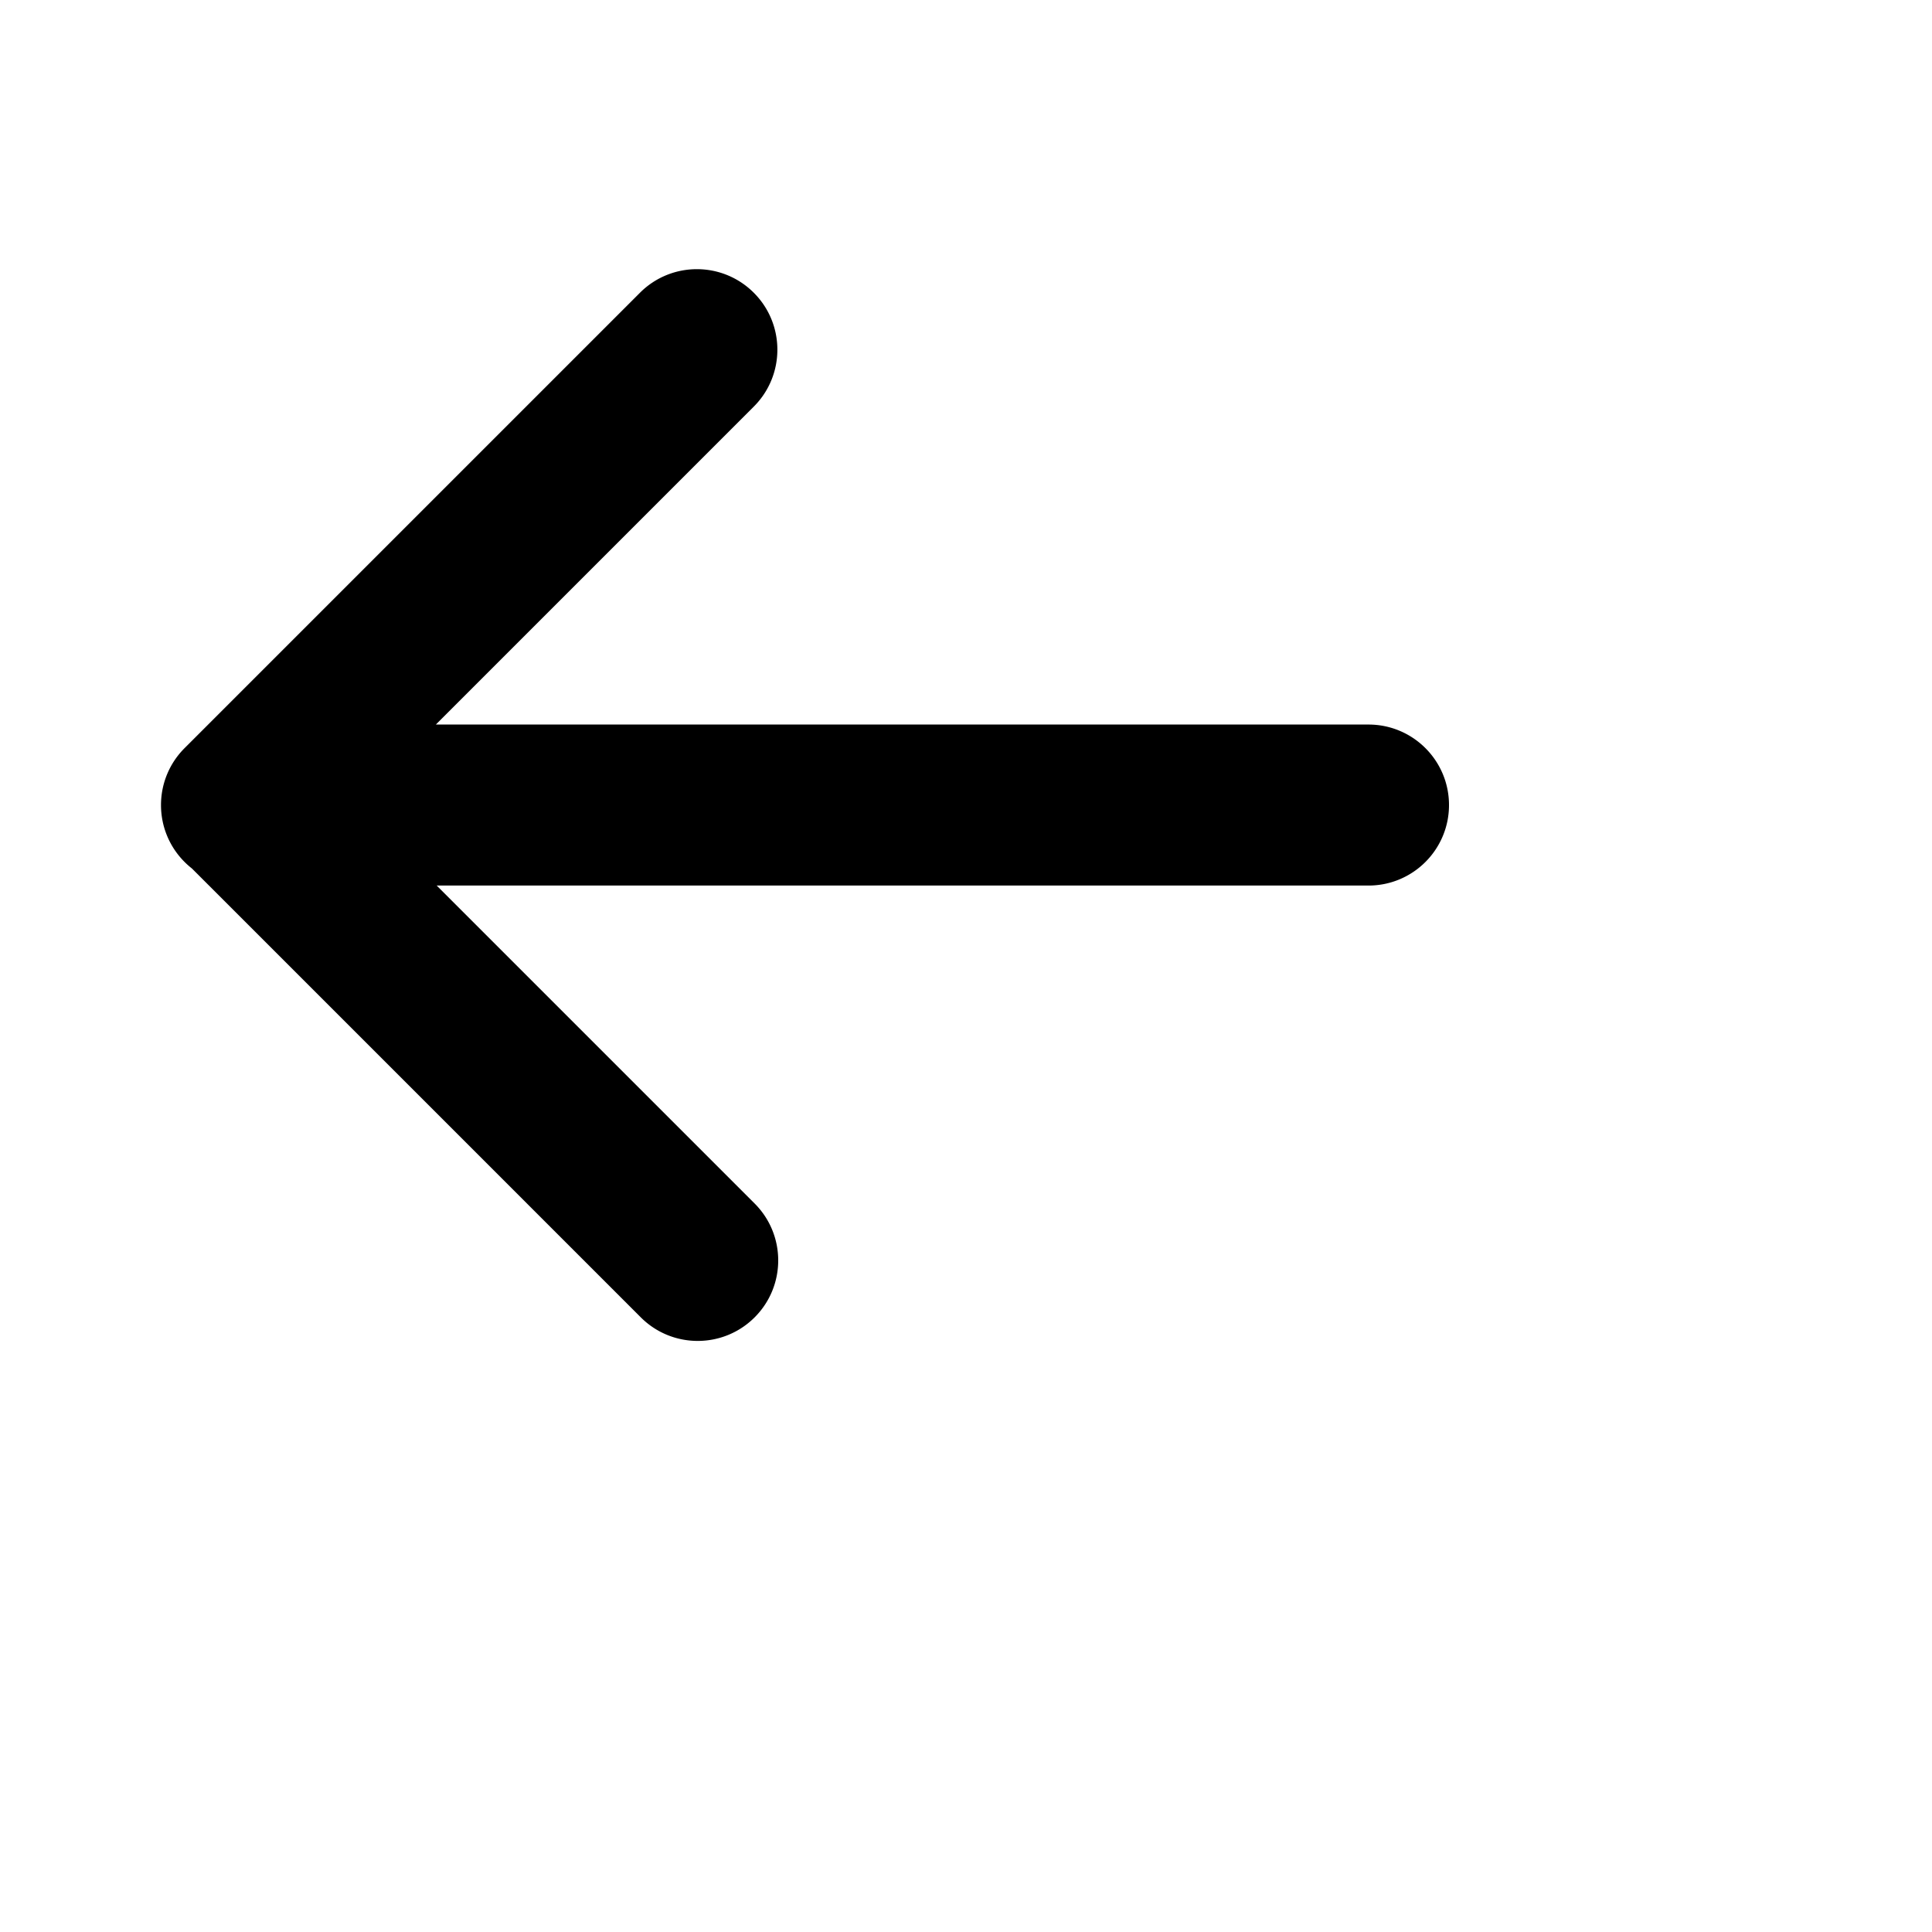 <svg viewBox="0 0 2304 2304" xmlns="http://www.w3.org/2000/svg" height="24pt" width="24pt">
    <path d="M228.899 1035.722L764.175 1571c37.49 37.49 98.277 37.488 135.765 0 37.49-37.49 37.493-98.271 0-135.765L520.764 1056.06h1111.243c53.016 0 95.993-42.984 95.993-96 0-53.02-42.988-96-95.993-96H519.764L898.94 484.884c37.49-37.491 37.488-98.277 0-135.765-37.49-37.49-98.271-37.493-135.765 0L220.36 891.934a96.61 96.61 0 0 0-2.222 2.28 95.61 95.61 0 0 0-18.6 28.491C194.684 934.187 192 946.81 192 960.06c0 12.921 2.553 25.246 7.182 36.498 4.686 11.417 11.665 22.113 20.936 31.384a96.975 96.975 0 0 0 8.78 7.781z" fill-rule="evenodd"/>
</svg>
